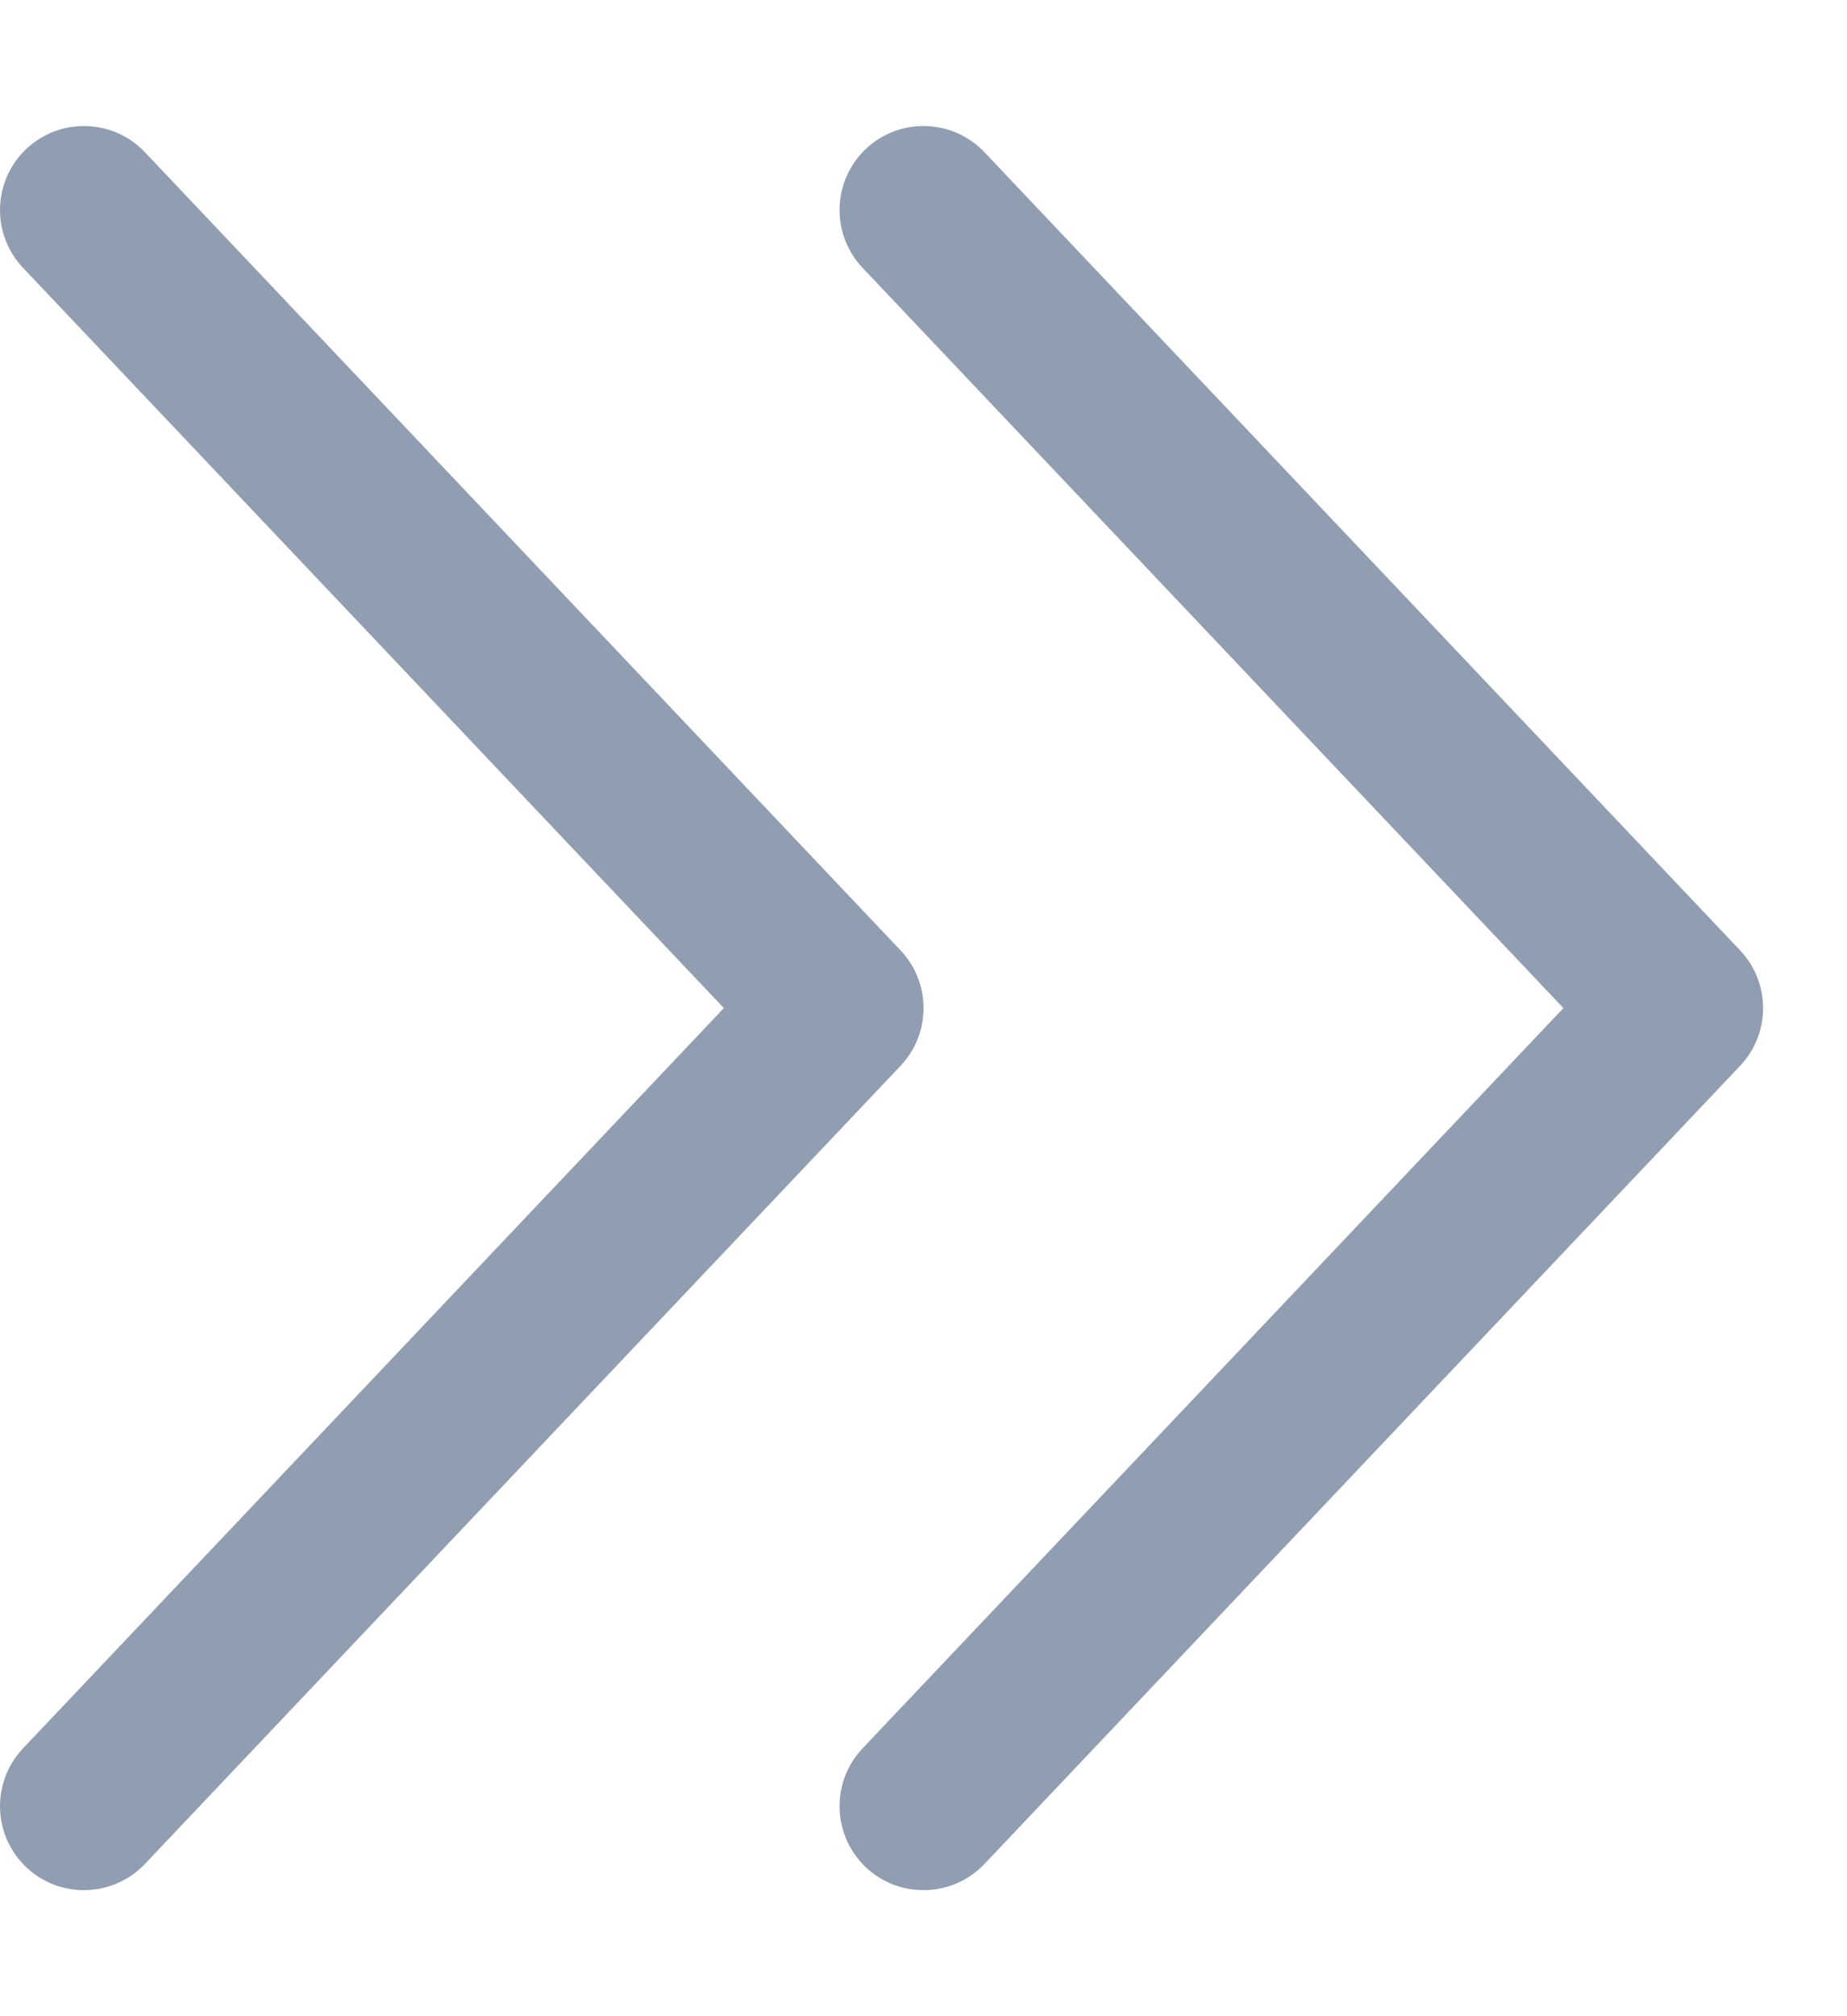 <svg width="11" height="12" viewBox="0 0 11 12" fill="none" xmlns="http://www.w3.org/2000/svg">
<path fill-rule="evenodd" clip-rule="evenodd" d="M0.137 1.594C-0.053 1.393 -0.044 1.077 0.156 0.887C0.357 0.697 0.673 0.706 0.863 0.906L5.363 5.656C5.546 5.849 5.546 6.151 5.363 6.344L0.863 11.094C0.673 11.294 0.357 11.303 0.156 11.113C-0.044 10.923 -0.053 10.607 0.137 10.406L4.311 6L0.137 1.594ZM5.137 1.594C4.947 1.393 4.956 1.077 5.156 0.887C5.357 0.697 5.673 0.706 5.863 0.906L10.363 5.656C10.546 5.849 10.546 6.151 10.363 6.344L5.863 11.094C5.673 11.294 5.357 11.303 5.156 11.113C4.956 10.923 4.947 10.607 5.137 10.406L9.311 6L5.137 1.594Z" fill="#243F64" fill-opacity="0.5"/>
</svg>
